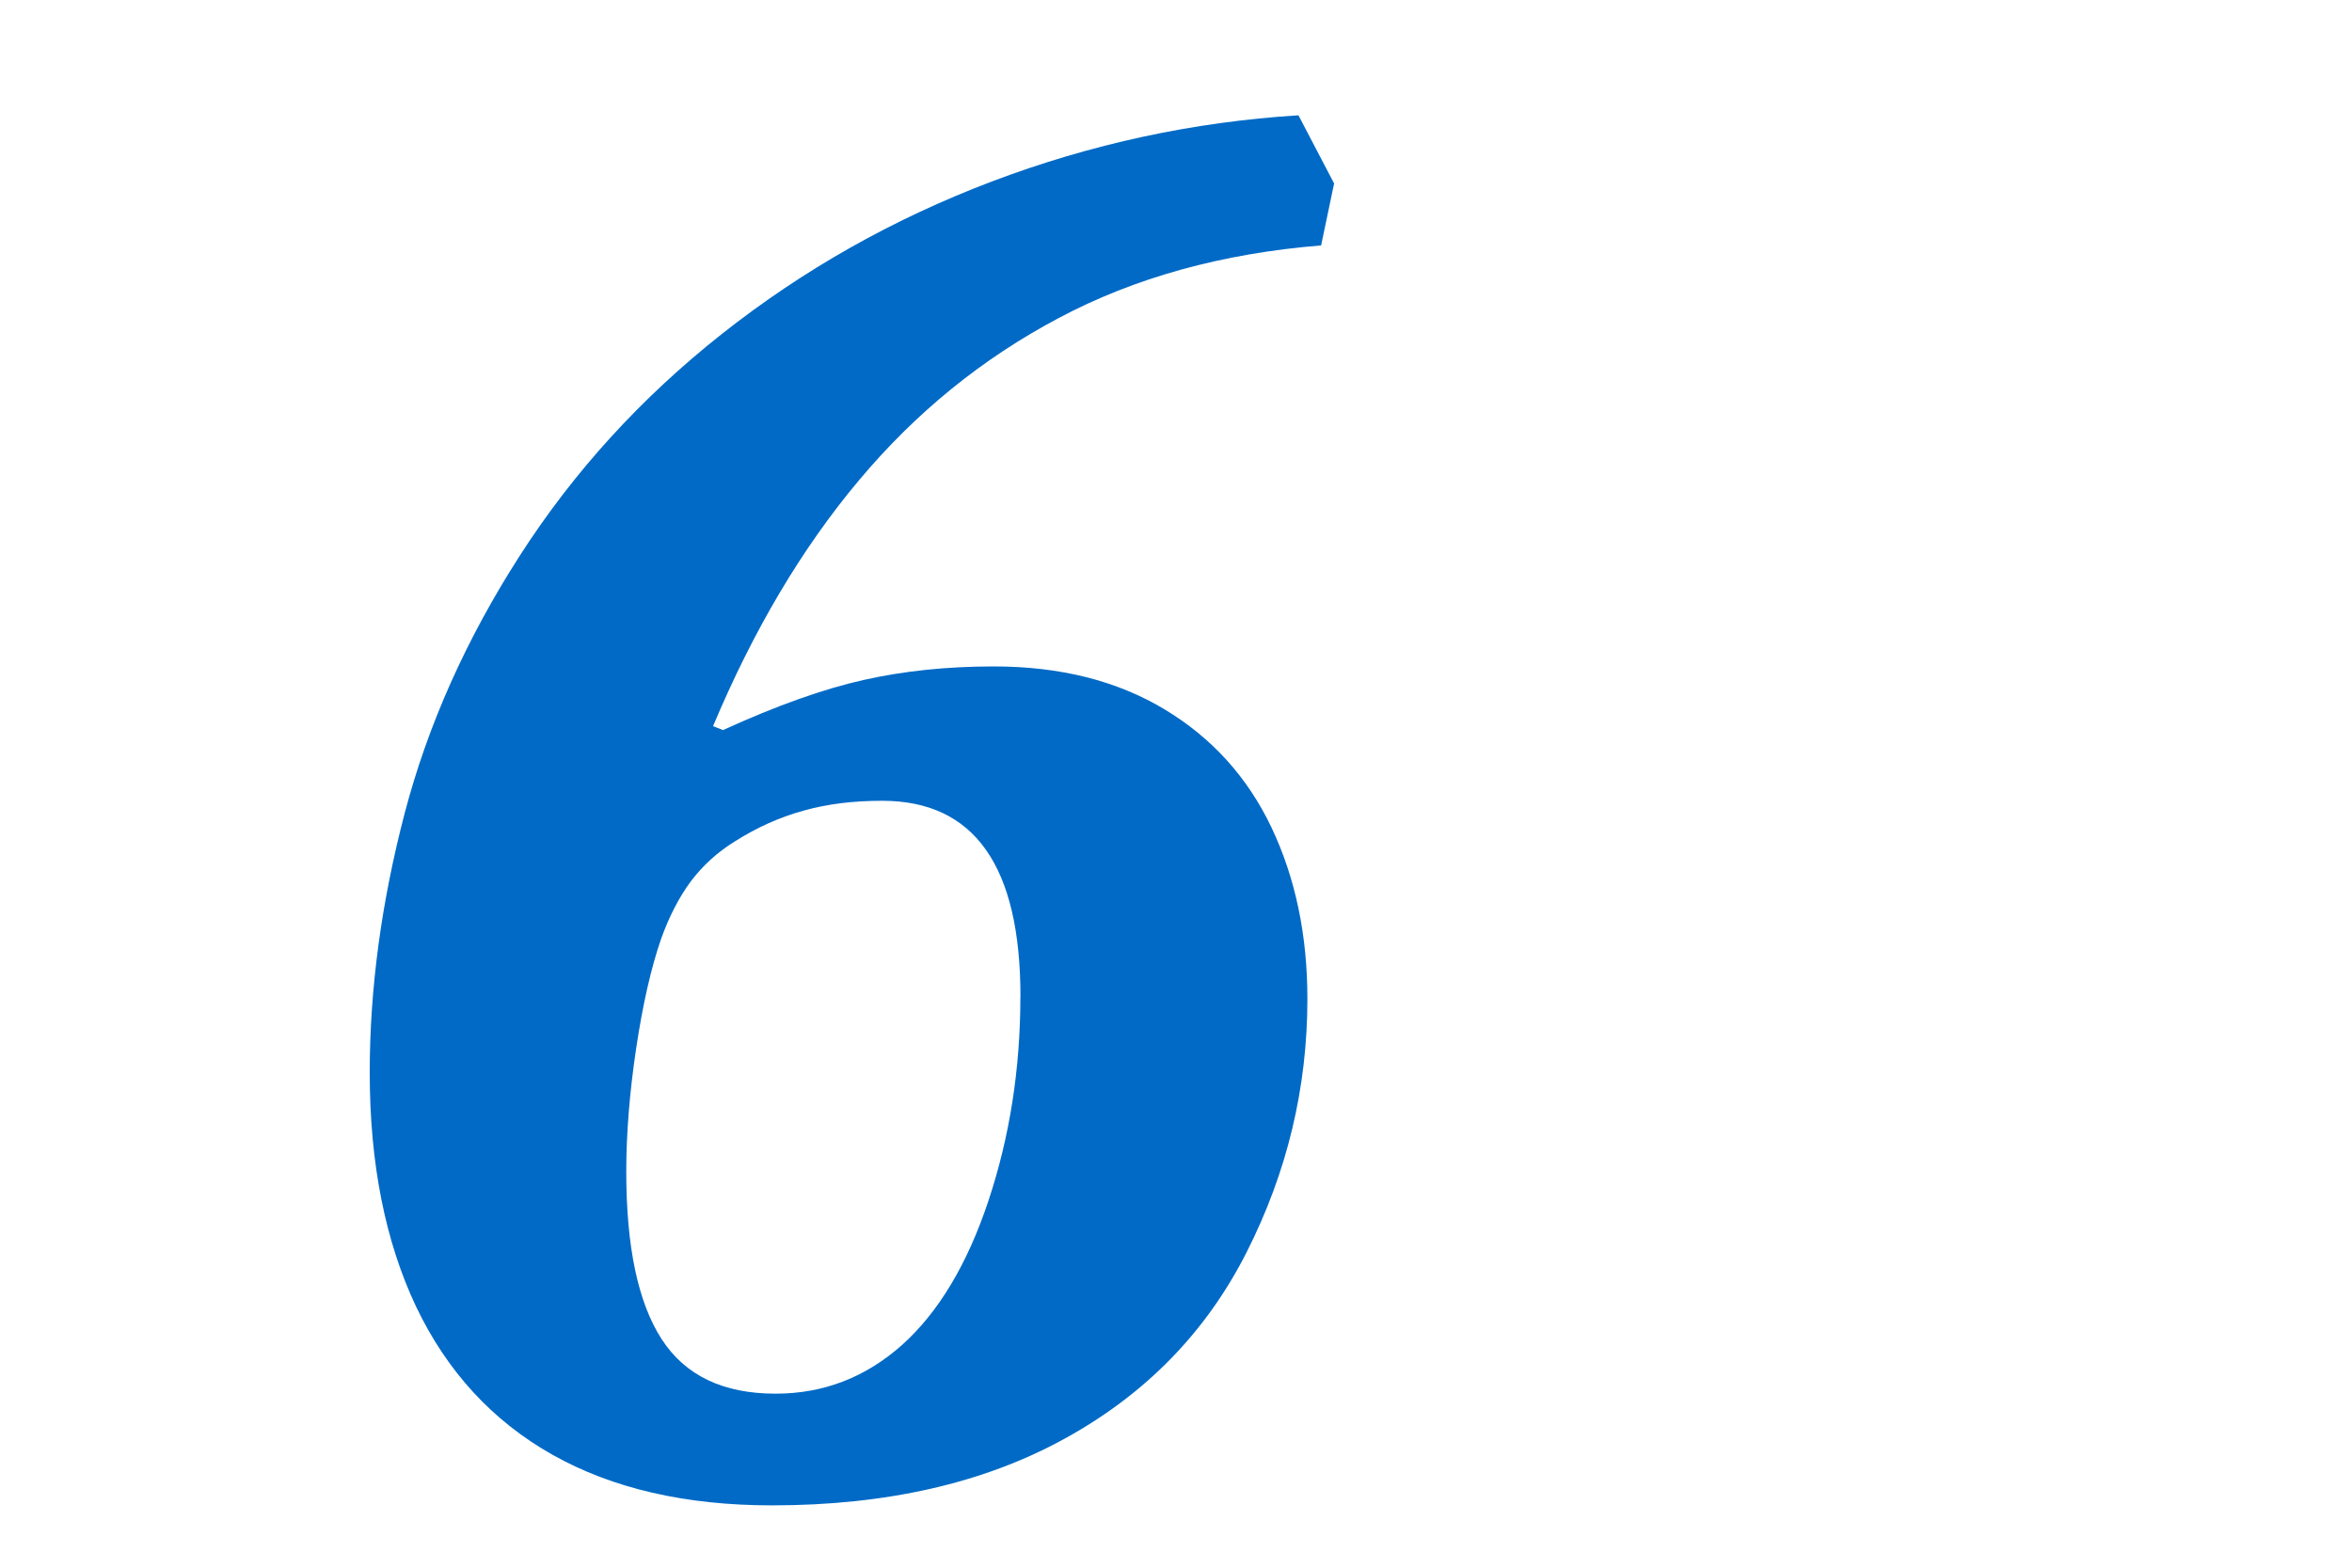 <svg xmlns="http://www.w3.org/2000/svg" width="30" height="20" viewBox="0 0 30 20"><path fill="#006AC6" fill-rule="evenodd" d="M17.016 2.344l-.165.787c-1.26.102-2.378.41-3.35.928-.974.516-1.823 1.206-2.546 2.07-.724.862-1.344 1.907-1.86 3.135l.127.05c.686-.313 1.285-.526 1.797-.64.512-.115 1.064-.172 1.657-.172.846 0 1.572.183 2.177.547.606.364 1.06.867 1.366 1.51.305.644.457 1.372.457 2.184 0 1.135-.258 2.212-.775 3.232-.516 1.02-1.29 1.813-2.323 2.38-1.032.568-2.276.85-3.732.85-1.1 0-2.034-.215-2.8-.646-.765-.432-1.345-1.063-1.74-1.892-.392-.83-.59-1.824-.59-2.983 0-1.074.15-2.177.445-3.306.296-1.13.787-2.228 1.473-3.295.686-1.067 1.545-2.01 2.578-2.826 1.033-.816 2.18-1.464 3.44-1.942 1.262-.478 2.565-.76 3.91-.844l.458.876zm-4 10.372c0-1.668-.588-2.5-1.764-2.5-.364 0-.698.04-1.003.126-.306.084-.598.216-.877.393-.22.136-.406.305-.56.508-.15.203-.278.45-.38.736-.126.363-.232.827-.317 1.39-.084.562-.127 1.09-.127 1.58 0 .957.15 1.668.45 2.133.3.466.785.698 1.454.698.61 0 1.146-.206 1.612-.62.465-.416.834-1.03 1.104-1.842.27-.812.407-1.68.407-2.602z"/></svg>
